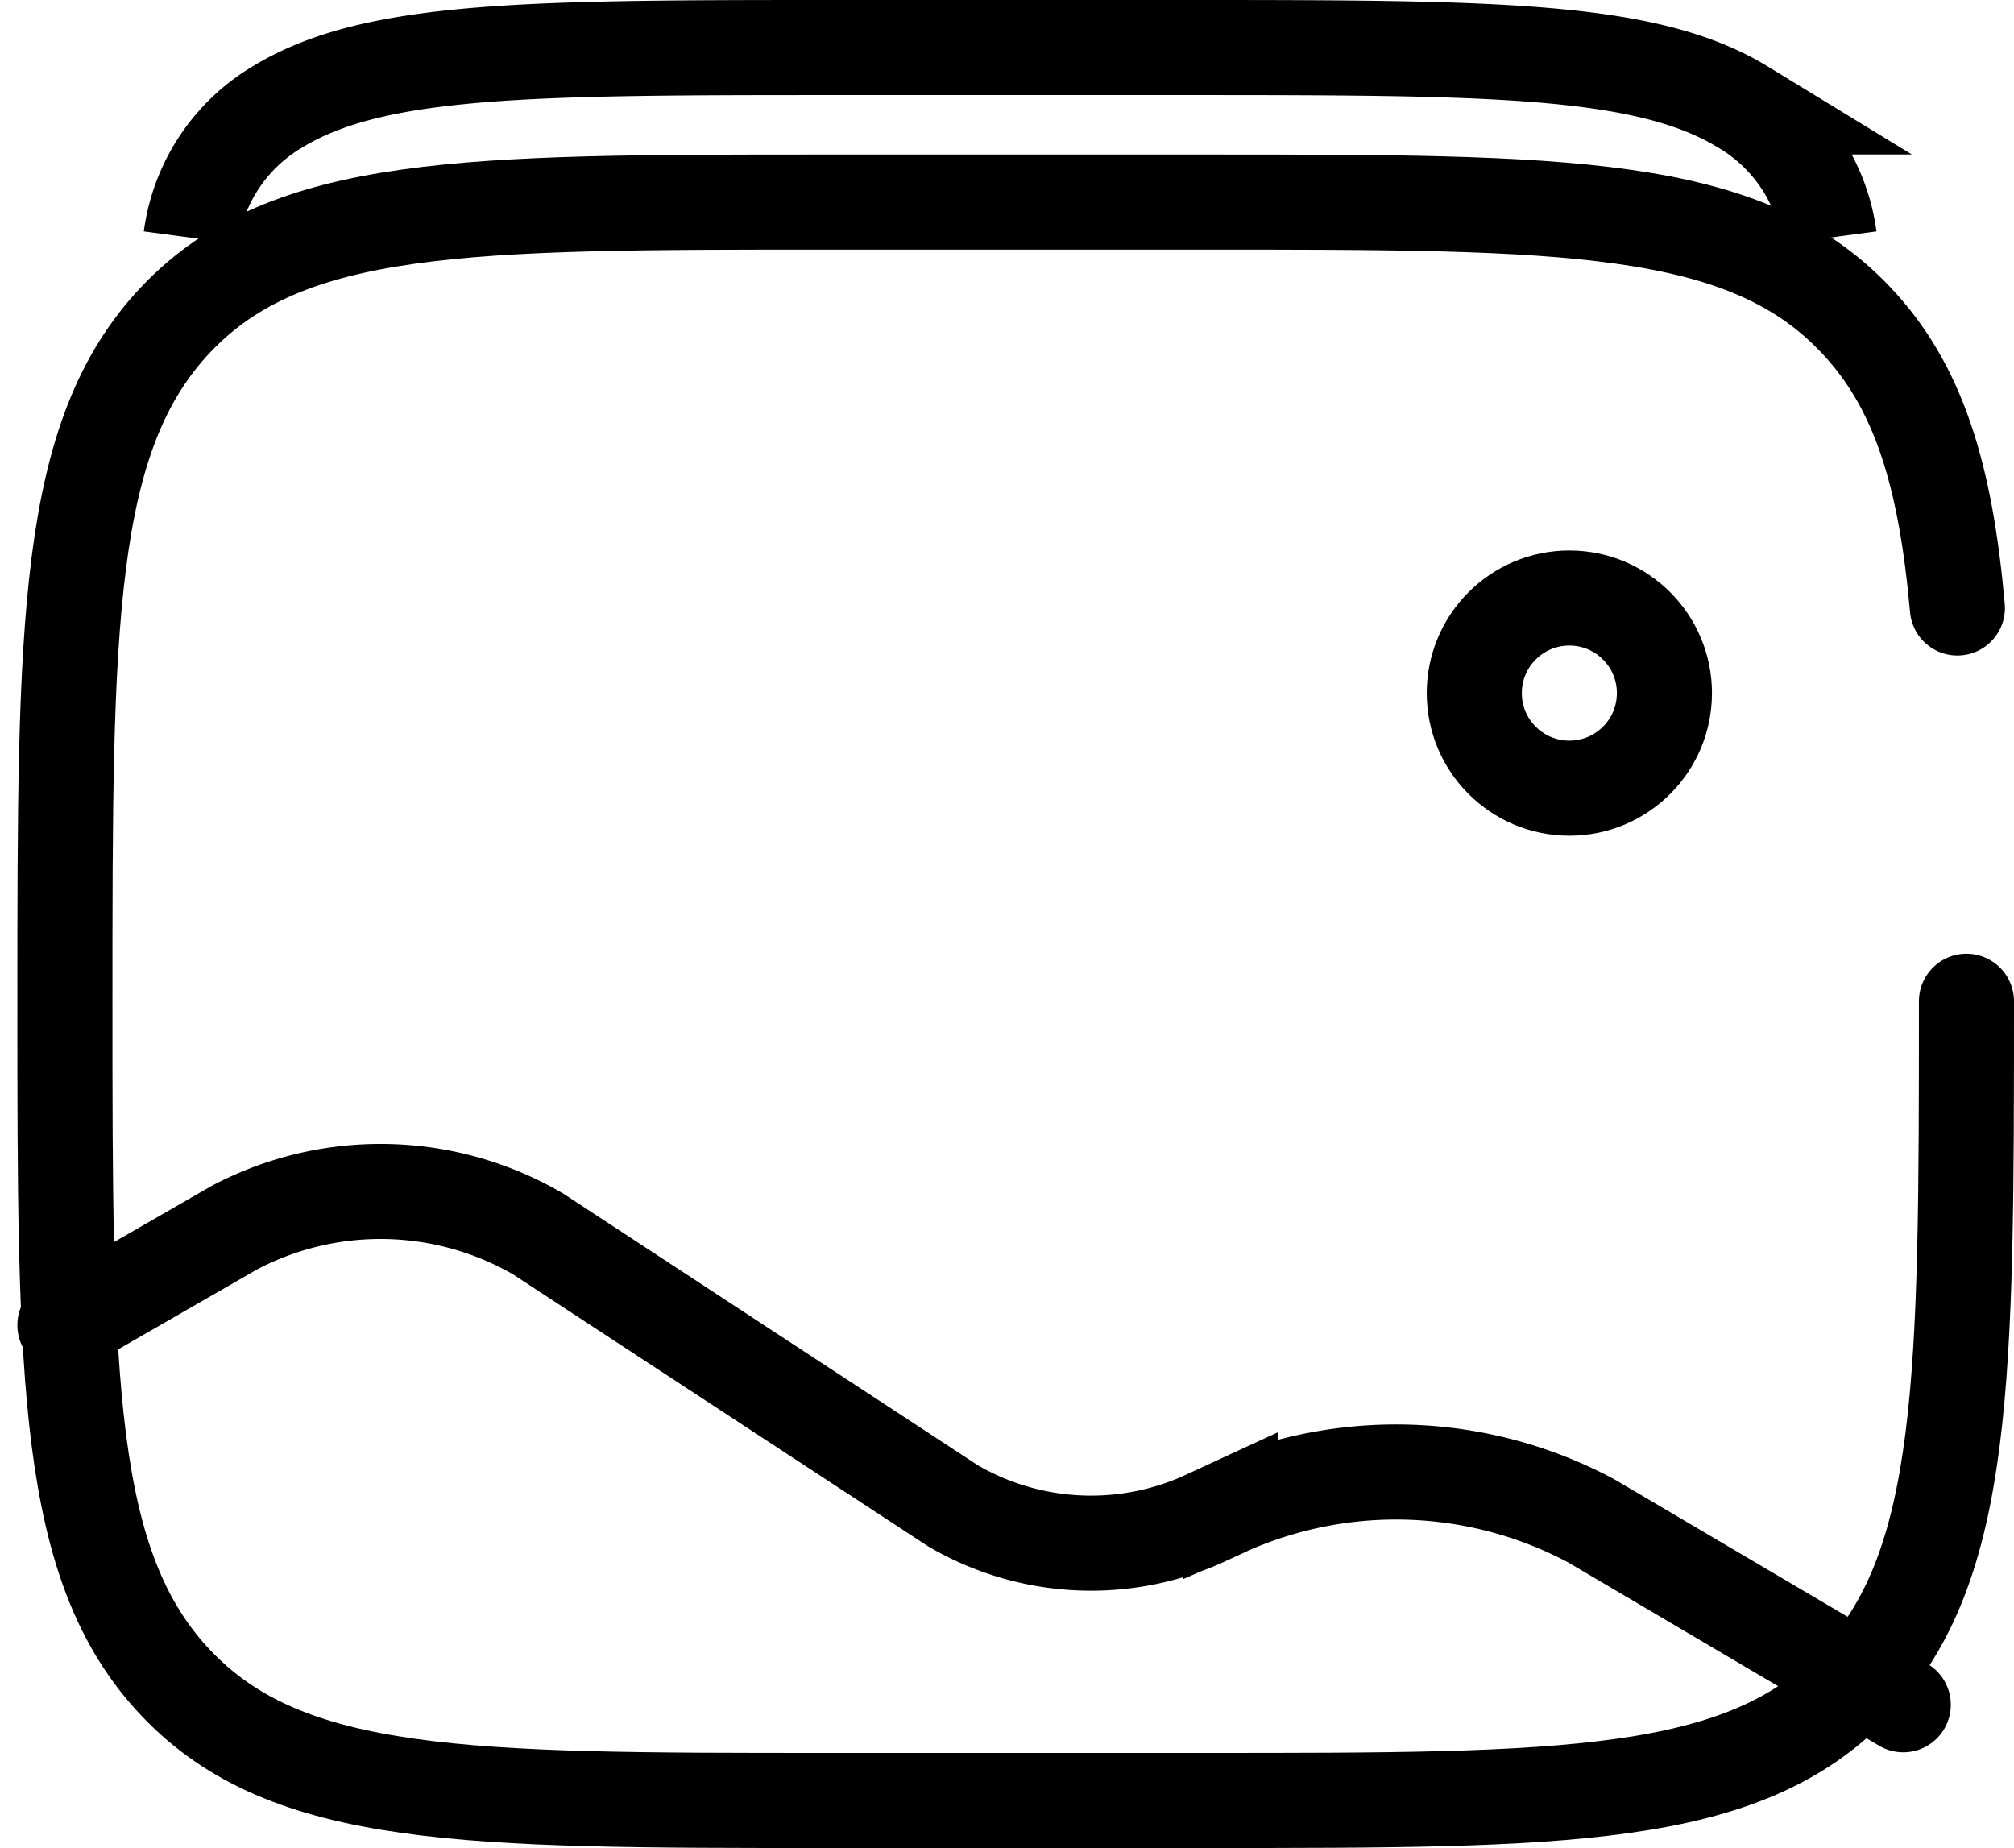 <svg xmlns="http://www.w3.org/2000/svg" width="31.774" height="29.156" viewBox="0 0 31.774 29.156">
  <g id="gallery-wide-svgrepo-com" transform="translate(-0.976 -2.25)">
    <path id="Path_26" data-name="Path 26" d="M32,18.047c0,5.944,0,8.916-1.757,10.763S25.657,30.656,20,30.656H14c-5.657,0-8.485,0-10.243-1.847S2,23.991,2,18.047,2,9.131,3.757,7.284,8.343,5.438,14,5.438h6c5.657,0,8.485,0,10.243,1.847,1,1.046,1.427,2.453,1.614,4.557" fill="none" stroke="#000" stroke-linecap="round" stroke-width="1.5"/>
    <path id="Path_27" data-name="Path 27" d="M3.988,6A2.833,2.833,0,0,1,5.353,3.937C6.887,3,9.356,3,14.294,3h5.237c4.938,0,7.407,0,8.941.937A2.833,2.833,0,0,1,29.837,6" transform="translate(0)" fill="none" stroke="#000" stroke-width="1.5"/>
    <circle id="Ellipse_19" data-name="Ellipse 19" cx="1.5" cy="1.5" r="1.5" transform="translate(24.235 11.685)" fill="none" stroke="#000" stroke-width="1.5"/>
    <path id="Path_28" data-name="Path 28" d="M2,13.938,4.673,12.4a4.941,4.941,0,0,1,4.794.1l6.547,4.29a4.32,4.32,0,0,0,3.914.222l.455-.21a6.535,6.535,0,0,1,5.7.225l4.92,2.9" transform="translate(0 9.219)" fill="none" stroke="#000" stroke-linecap="round" stroke-width="1.5"/>
  </g>
</svg>

